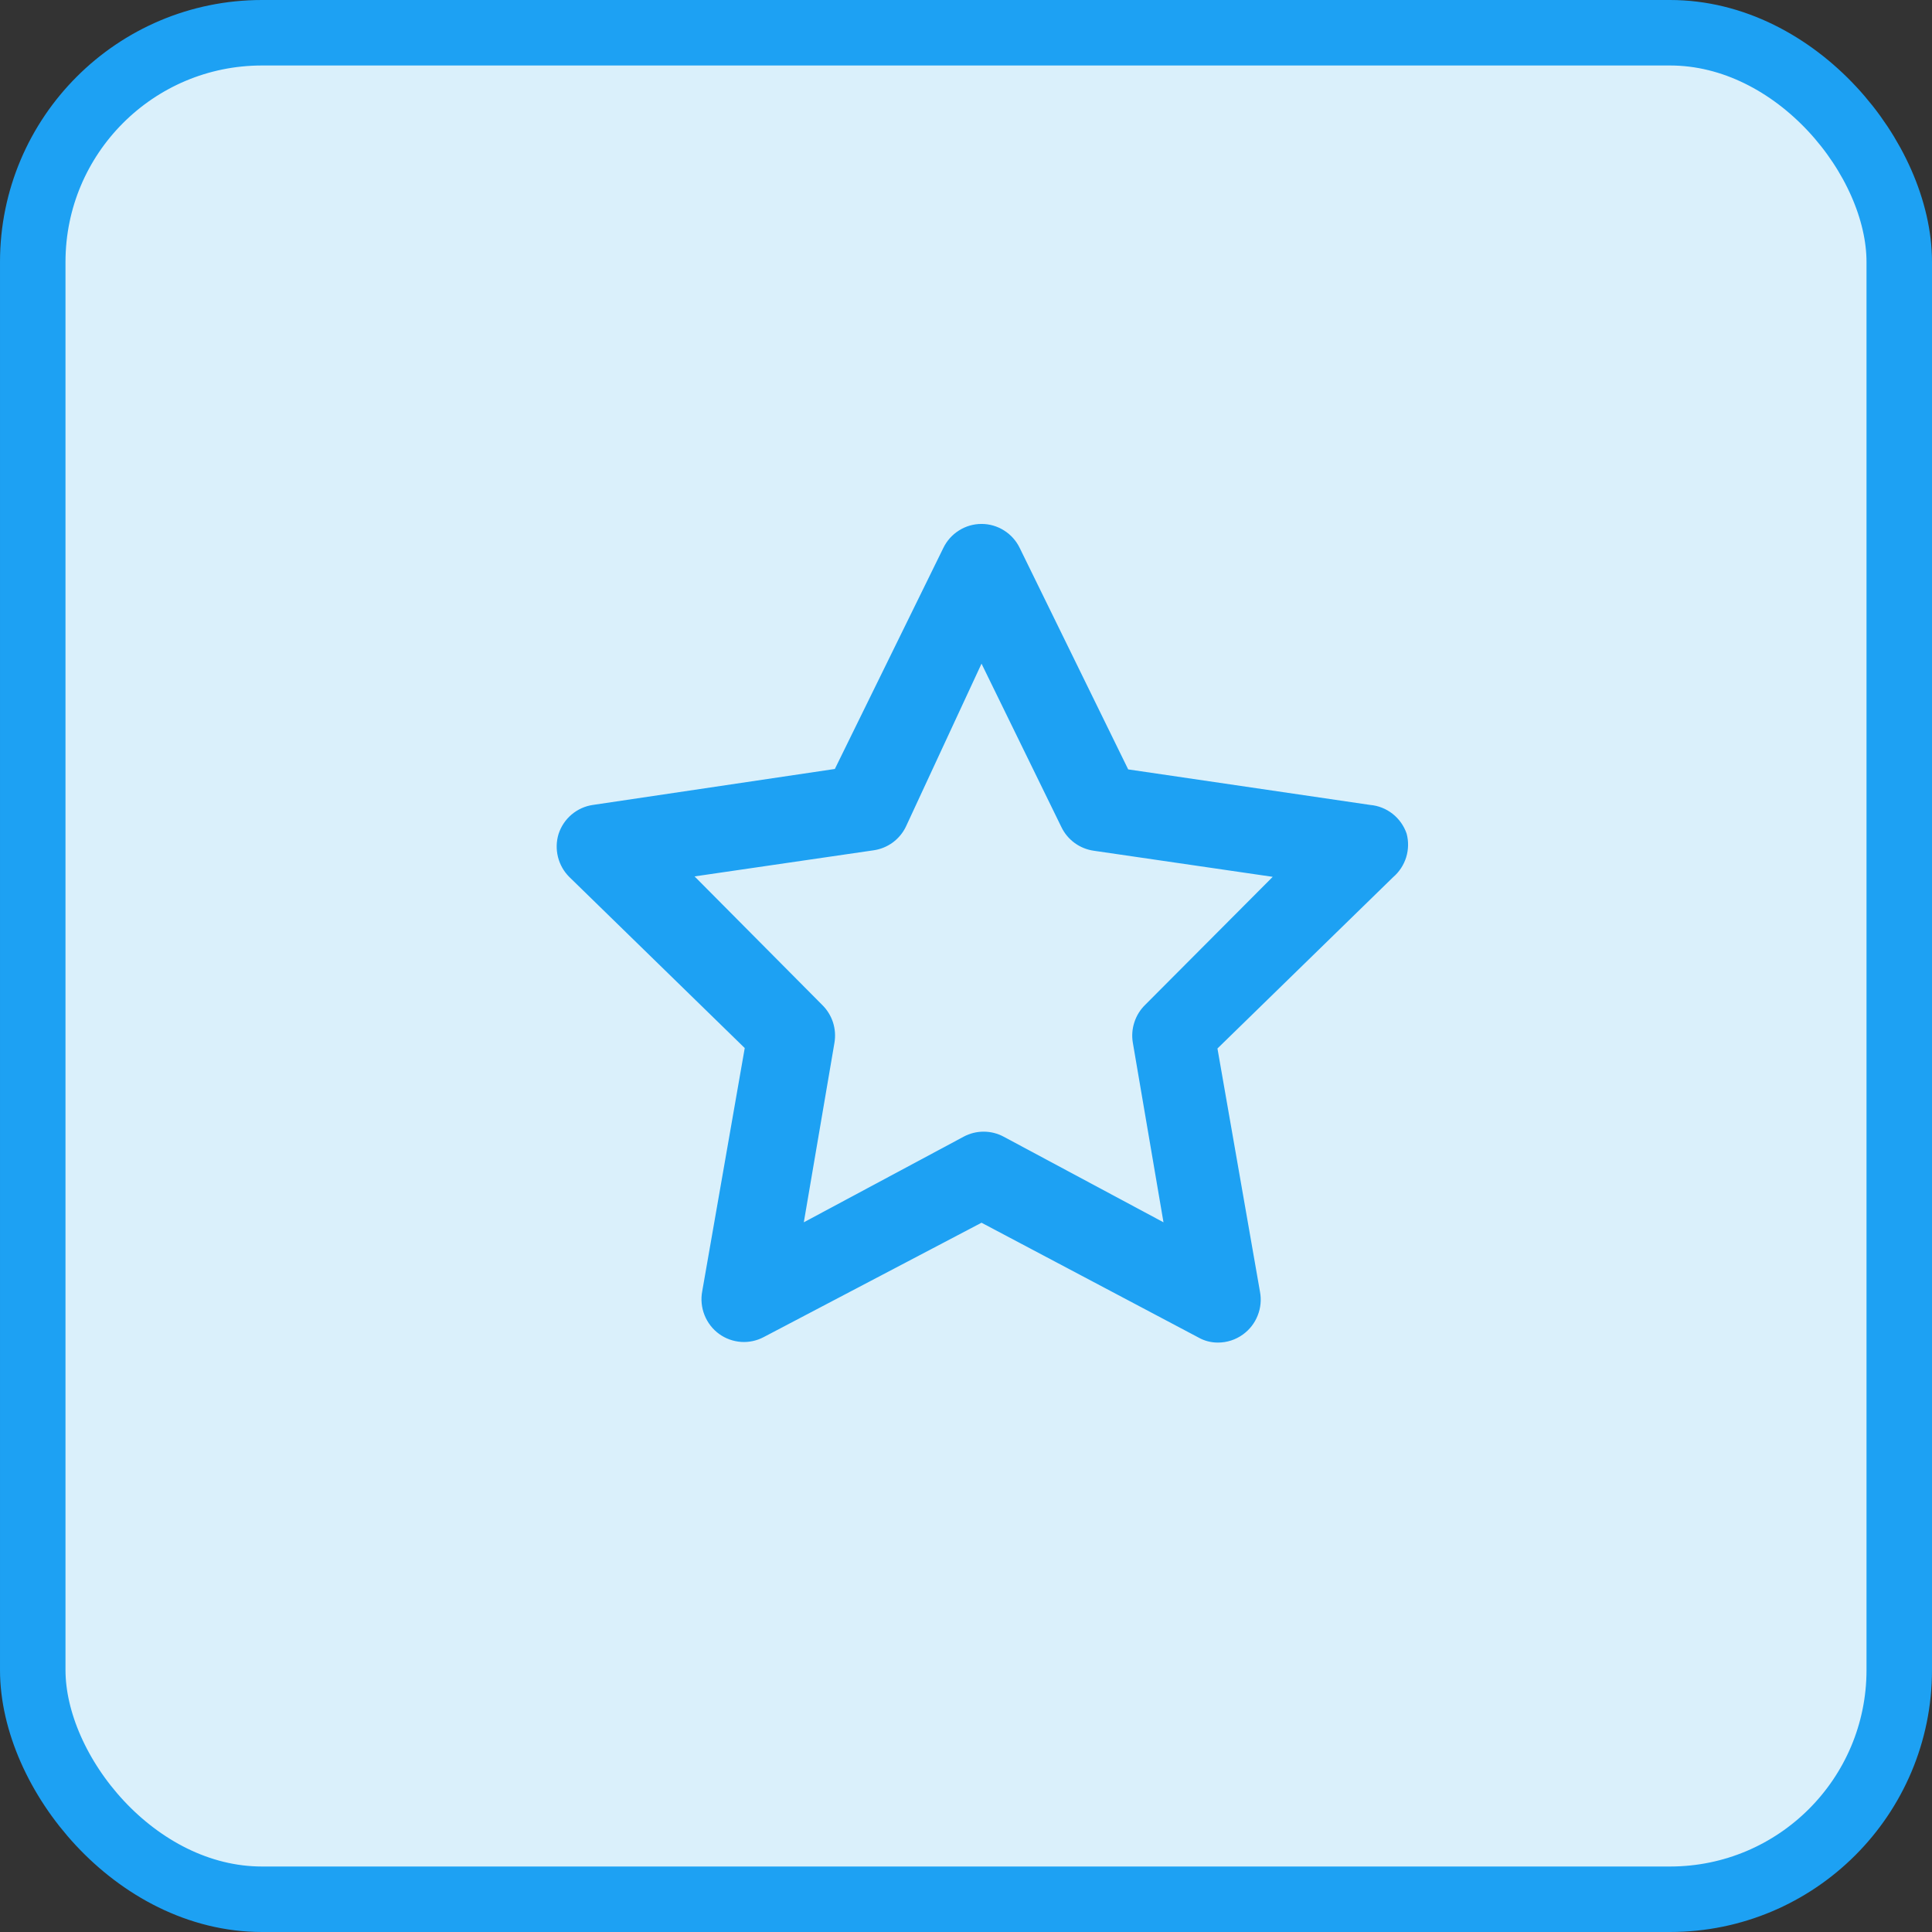<svg width="59" height="59" viewBox="0 0 59 59" fill="none" xmlns="http://www.w3.org/2000/svg">
<rect x="0" y="0" width="59" height="59" fill="#333333" stroke="none"/>
<rect x="1" y="1" width="57" height="57" rx="7" fill="#DAF0FB" stroke="#1DA1F3" stroke-width="2"/>
<path d="M42.956 25.457C42.874 25.218 42.725 25.008 42.527 24.852C42.329 24.697 42.09 24.602 41.84 24.581L34.453 23.496L31.142 16.737C31.036 16.516 30.87 16.33 30.663 16.2C30.457 16.069 30.218 16 29.974 16C29.73 16 29.491 16.069 29.285 16.2C29.078 16.33 28.912 16.516 28.806 16.737L25.495 23.483L18.108 24.581C17.868 24.615 17.642 24.717 17.456 24.874C17.27 25.031 17.132 25.238 17.057 25.47C16.988 25.697 16.982 25.939 17.039 26.169C17.096 26.399 17.214 26.609 17.381 26.777L22.743 32.006L21.445 39.431C21.398 39.676 21.423 39.93 21.515 40.161C21.607 40.393 21.762 40.593 21.964 40.739C22.16 40.88 22.392 40.963 22.633 40.98C22.873 40.996 23.114 40.944 23.327 40.83L29.974 37.34L36.595 40.843C36.777 40.947 36.983 41.001 37.192 41C37.467 41.001 37.735 40.914 37.958 40.752C38.16 40.606 38.316 40.406 38.407 40.174C38.5 39.943 38.524 39.689 38.477 39.444L37.179 32.019L42.541 26.79C42.728 26.63 42.867 26.42 42.941 26.184C43.014 25.948 43.02 25.696 42.956 25.457ZM34.972 30.686C34.82 30.834 34.706 31.018 34.641 31.22C34.575 31.423 34.559 31.639 34.596 31.849L35.531 37.327L30.649 34.712C30.461 34.611 30.252 34.559 30.039 34.559C29.826 34.559 29.617 34.611 29.429 34.712L24.547 37.327L25.482 31.849C25.518 31.639 25.503 31.423 25.438 31.22C25.372 31.018 25.258 30.834 25.106 30.686L21.211 26.764L26.677 25.967C26.887 25.937 27.087 25.856 27.259 25.731C27.431 25.605 27.57 25.44 27.663 25.248L29.974 20.267L32.415 25.261C32.508 25.453 32.647 25.619 32.819 25.744C32.991 25.869 33.191 25.95 33.401 25.98L38.867 26.777L34.972 30.686Z" fill="#1DA1F3"/>
</svg>
